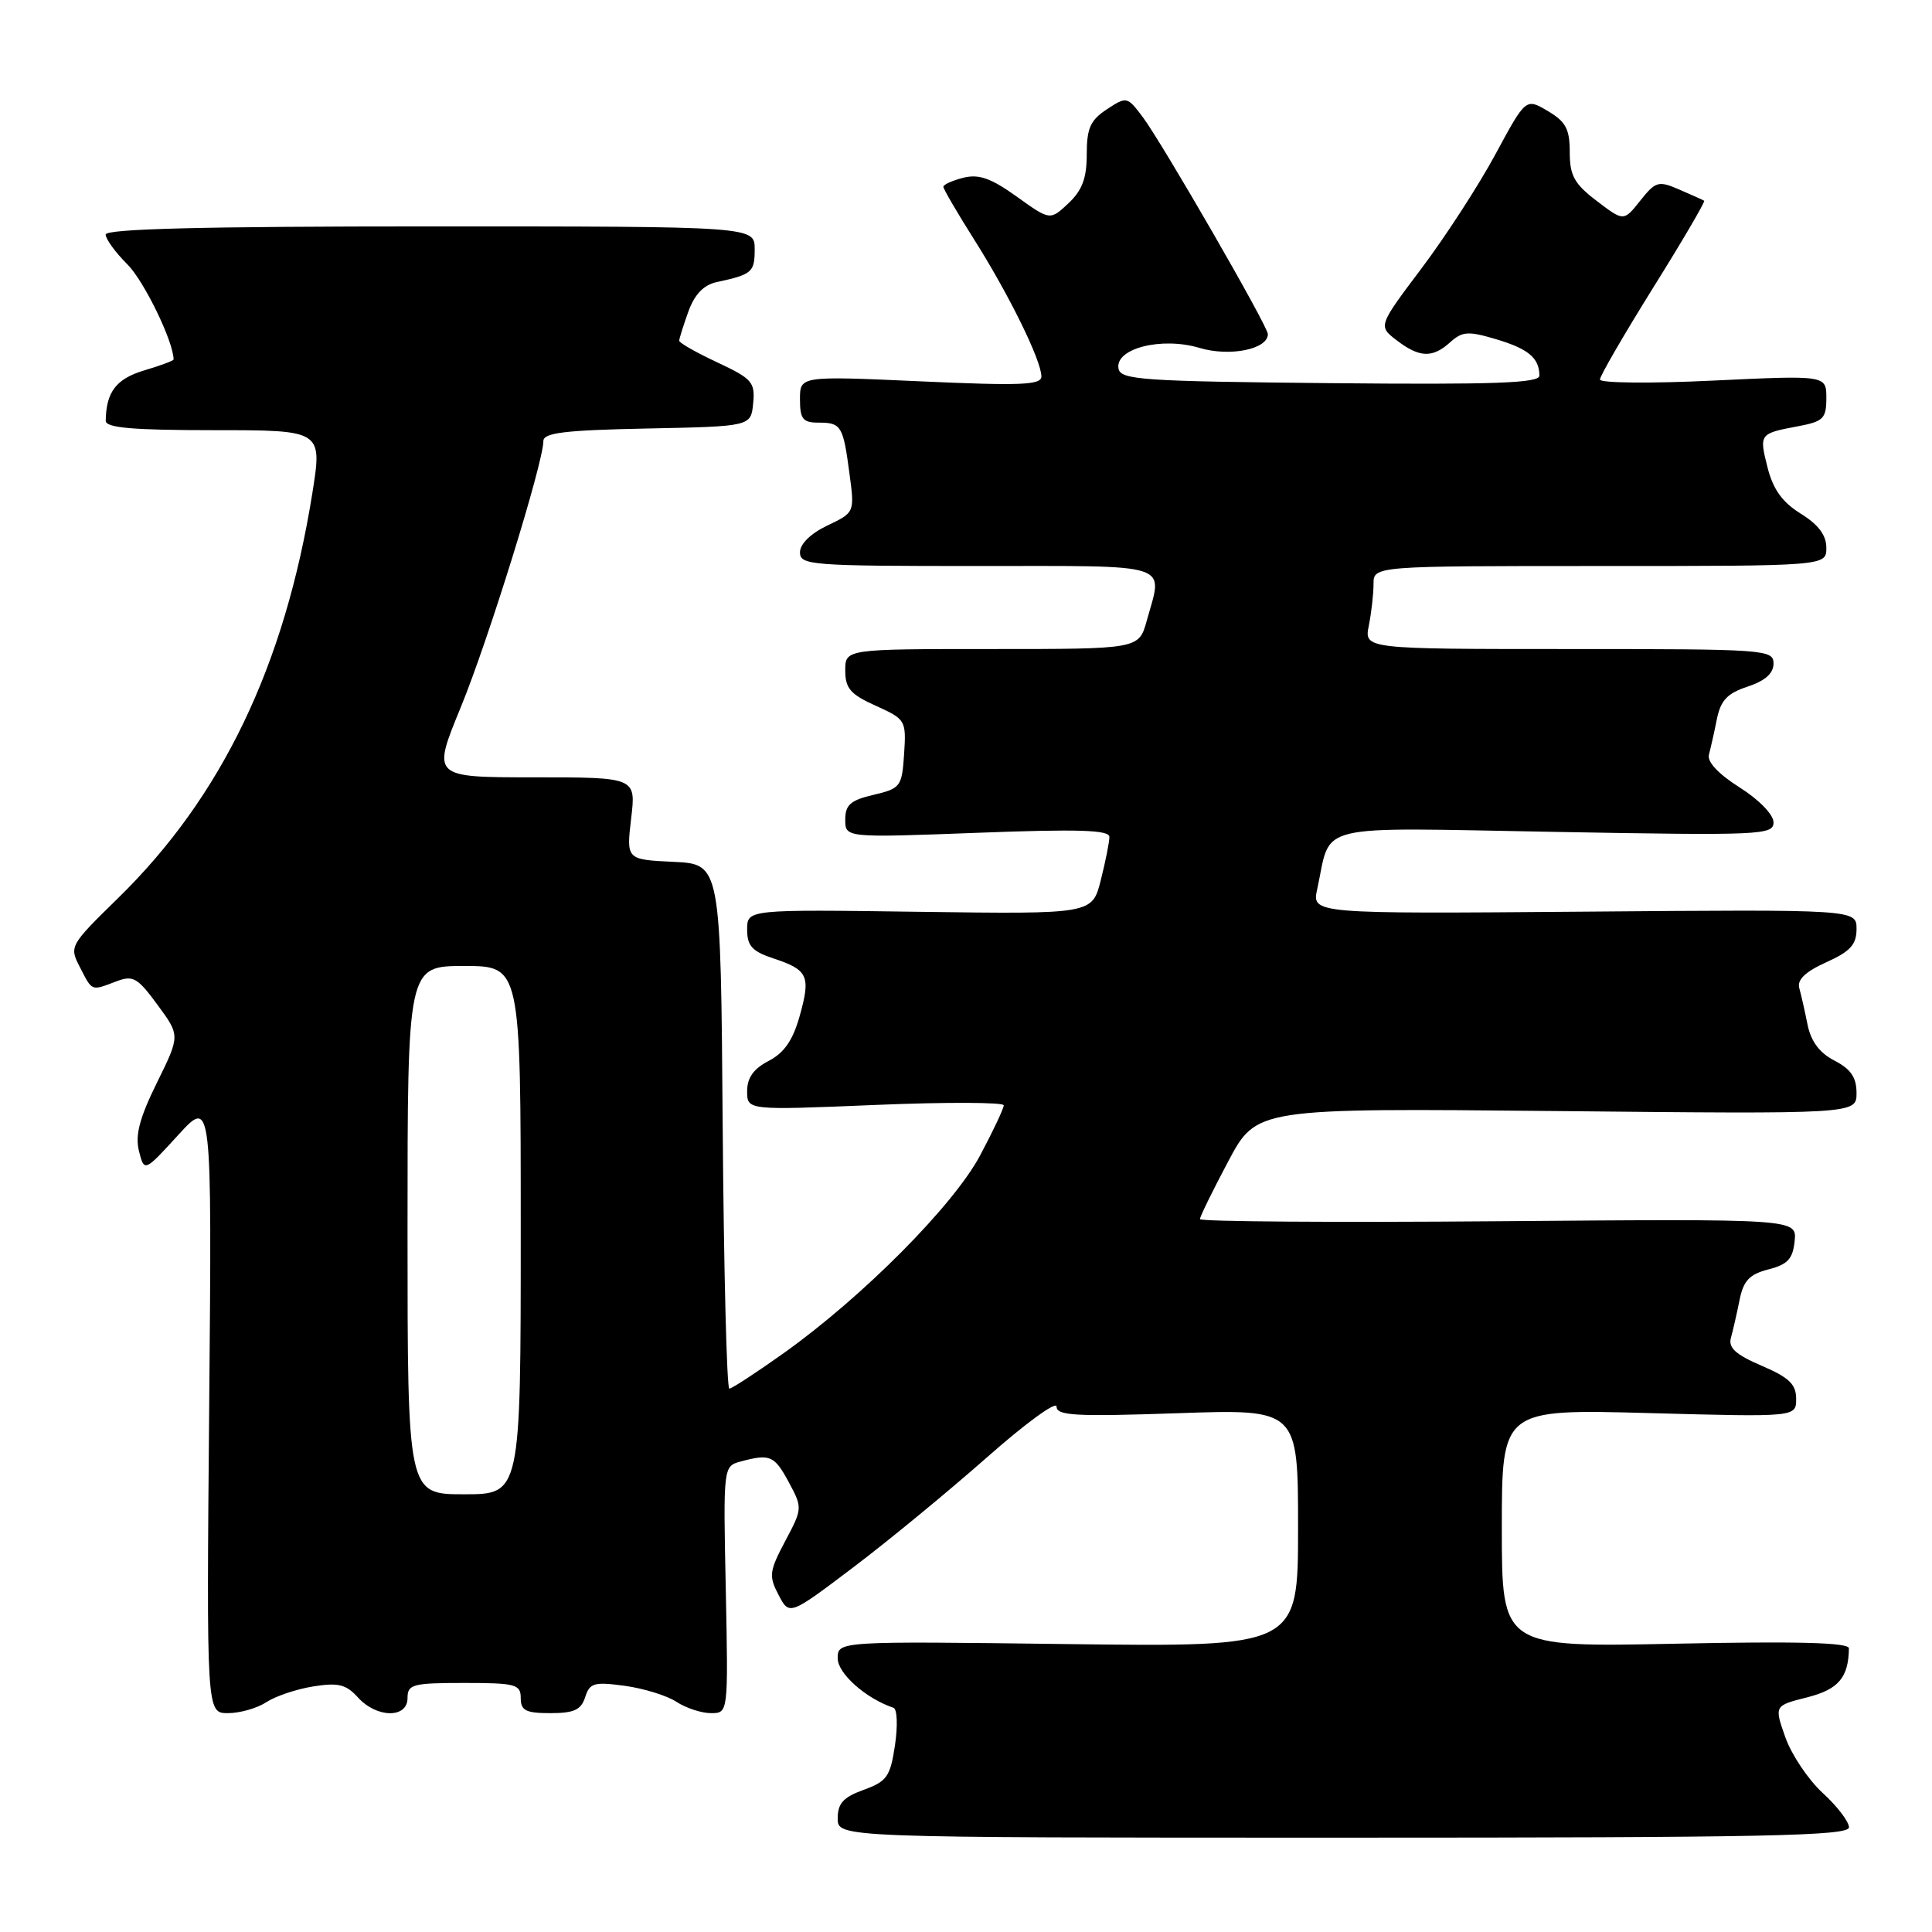 <?xml version="1.0" encoding="UTF-8" standalone="no"?>
<!DOCTYPE svg PUBLIC "-//W3C//DTD SVG 1.1//EN" "http://www.w3.org/Graphics/SVG/1.1/DTD/svg11.dtd" >
<svg xmlns="http://www.w3.org/2000/svg" xmlns:xlink="http://www.w3.org/1999/xlink" version="1.1" viewBox="0 0 256 256">
 <g >
 <path fill="currentColor"
d=" M 245.00 242.13 C 245.00 241.38 243.44 239.34 241.53 237.59 C 239.62 235.84 237.39 232.52 236.57 230.21 C 235.09 226.01 235.09 226.01 239.45 224.91 C 243.60 223.86 244.94 222.29 244.99 218.41 C 245.00 217.65 238.20 217.46 222.00 217.80 C 199.00 218.27 199.00 218.27 199.00 202.49 C 199.00 186.71 199.00 186.71 218.50 187.24 C 238.00 187.77 238.00 187.77 238.00 185.35 C 238.00 183.43 237.06 182.52 233.43 180.97 C 229.98 179.49 228.98 178.58 229.36 177.26 C 229.63 176.29 230.14 174.04 230.50 172.26 C 231.02 169.68 231.81 168.85 234.33 168.20 C 236.88 167.55 237.56 166.81 237.80 164.44 C 238.09 161.50 238.09 161.50 198.55 161.82 C 176.80 162.00 159.00 161.87 159.00 161.54 C 159.00 161.20 160.69 157.76 162.75 153.88 C 166.50 146.83 166.50 146.83 206.25 147.22 C 246.00 147.62 246.00 147.62 246.00 144.83 C 246.00 142.77 245.25 141.66 243.08 140.54 C 241.10 139.52 239.96 137.99 239.51 135.77 C 239.15 133.97 238.65 131.78 238.41 130.91 C 238.11 129.82 239.23 128.75 241.98 127.51 C 245.18 126.07 246.00 125.16 246.00 123.10 C 246.00 120.50 246.00 120.50 209.91 120.80 C 173.82 121.09 173.82 121.09 174.54 117.80 C 176.47 108.94 173.51 109.65 206.03 110.23 C 233.35 110.72 235.00 110.65 235.00 108.97 C 235.00 107.94 233.09 105.97 230.51 104.34 C 227.71 102.57 226.18 100.94 226.44 100.00 C 226.66 99.18 227.14 97.06 227.49 95.31 C 228.00 92.79 228.87 91.87 231.57 90.98 C 233.89 90.21 235.00 89.23 235.00 87.92 C 235.00 86.07 233.97 86.00 207.88 86.00 C 180.75 86.00 180.75 86.00 181.38 82.88 C 181.72 81.16 182.00 78.68 182.00 77.38 C 182.00 75.00 182.00 75.00 212.00 75.00 C 242.00 75.00 242.00 75.00 242.00 72.58 C 242.00 70.91 240.95 69.52 238.62 68.07 C 236.19 66.57 234.96 64.87 234.22 61.99 C 233.08 57.48 233.11 57.45 238.26 56.48 C 241.60 55.85 242.00 55.46 242.00 52.75 C 242.00 49.72 242.00 49.72 227.00 50.43 C 218.75 50.83 212.00 50.76 212.00 50.29 C 212.00 49.82 215.18 44.34 219.06 38.11 C 222.95 31.89 225.98 26.70 225.81 26.60 C 225.64 26.49 224.16 25.83 222.52 25.12 C 219.75 23.92 219.39 24.02 217.34 26.59 C 215.15 29.35 215.15 29.35 211.57 26.62 C 208.60 24.36 208.00 23.27 208.00 20.16 C 208.00 17.10 207.48 16.12 205.09 14.71 C 202.18 12.99 202.18 12.99 198.17 20.41 C 195.97 24.50 191.57 31.29 188.39 35.52 C 182.61 43.20 182.61 43.20 185.05 45.08 C 188.09 47.41 189.82 47.47 192.17 45.34 C 193.77 43.90 194.55 43.85 198.25 44.95 C 202.53 46.23 203.96 47.43 203.98 49.77 C 204.00 50.76 198.12 50.98 176.26 50.77 C 151.38 50.53 148.49 50.33 148.21 48.85 C 147.70 46.18 153.90 44.59 158.94 46.10 C 162.96 47.30 168.00 46.28 168.00 44.27 C 168.00 43.22 154.01 18.97 151.42 15.51 C 149.36 12.78 149.29 12.76 146.67 14.48 C 144.48 15.92 144.00 16.98 144.00 20.44 C 144.00 23.61 143.40 25.22 141.57 26.94 C 139.14 29.22 139.14 29.22 134.72 26.05 C 131.32 23.61 129.70 23.04 127.66 23.55 C 126.19 23.92 125.00 24.46 125.00 24.75 C 125.00 25.04 126.86 28.23 129.13 31.82 C 133.72 39.09 137.98 47.76 137.99 49.88 C 138.00 51.02 135.28 51.13 122.00 50.53 C 106.00 49.81 106.00 49.81 106.00 52.90 C 106.00 55.52 106.38 56.00 108.44 56.00 C 111.47 56.00 111.72 56.40 112.56 62.76 C 113.25 67.91 113.25 67.91 109.62 69.64 C 107.42 70.69 106.00 72.08 106.00 73.19 C 106.00 74.89 107.47 75.00 129.50 75.00 C 155.76 75.00 154.11 74.47 151.95 82.25 C 150.91 86.00 150.91 86.00 131.45 86.00 C 112.00 86.00 112.00 86.00 112.00 88.85 C 112.00 91.21 112.69 92.01 116.05 93.52 C 120.00 95.30 120.09 95.45 119.80 99.89 C 119.51 104.24 119.34 104.47 115.75 105.32 C 112.70 106.03 112.00 106.65 112.00 108.60 C 112.00 111.01 112.00 111.01 129.50 110.35 C 142.92 109.84 147.00 109.97 147.00 110.90 C 147.00 111.57 146.49 114.14 145.86 116.62 C 144.73 121.13 144.73 121.13 121.86 120.82 C 99.00 120.50 99.00 120.50 99.00 123.17 C 99.00 125.34 99.66 126.06 102.49 127.00 C 107.08 128.51 107.45 129.33 105.96 134.63 C 105.06 137.84 103.91 139.51 101.86 140.57 C 99.85 141.61 99.00 142.81 99.00 144.59 C 99.00 147.12 99.00 147.12 116.00 146.41 C 125.35 146.02 133.00 146.05 133.00 146.46 C 133.00 146.88 131.59 149.87 129.87 153.10 C 126.33 159.74 114.32 171.83 103.87 179.28 C 100.23 181.87 96.97 184.00 96.64 184.00 C 96.30 184.00 95.91 168.36 95.76 149.25 C 95.50 114.50 95.50 114.50 89.25 114.20 C 82.99 113.90 82.99 113.90 83.63 108.45 C 84.28 103.00 84.28 103.00 70.76 103.00 C 57.24 103.00 57.24 103.00 61.04 93.75 C 64.69 84.88 72.00 61.31 72.00 58.44 C 72.00 57.34 74.86 57.00 85.75 56.78 C 99.50 56.50 99.50 56.50 99.80 53.44 C 100.07 50.65 99.66 50.18 95.05 48.02 C 92.27 46.72 90.00 45.43 90.00 45.15 C 90.00 44.87 90.55 43.13 91.21 41.29 C 92.04 39.00 93.23 37.76 94.96 37.38 C 99.66 36.37 100.00 36.07 100.00 33.03 C 100.00 30.00 100.00 30.00 57.00 30.00 C 26.95 30.00 14.00 30.32 14.00 31.08 C 14.00 31.67 15.30 33.46 16.90 35.05 C 19.10 37.26 23.00 45.29 23.00 47.64 C 23.00 47.79 21.24 48.45 19.08 49.09 C 15.39 50.20 14.06 51.95 14.01 55.75 C 14.00 56.69 17.53 57.00 28.36 57.00 C 42.72 57.00 42.72 57.00 41.38 65.39 C 37.73 88.20 29.39 105.57 15.66 118.99 C 9.21 125.30 9.16 125.40 10.60 128.18 C 12.25 131.39 12.05 131.31 15.38 130.05 C 17.63 129.19 18.21 129.52 20.88 133.16 C 23.87 137.22 23.87 137.22 20.79 143.47 C 18.49 148.14 17.89 150.42 18.41 152.51 C 19.12 155.31 19.12 155.31 23.60 150.41 C 28.08 145.50 28.08 145.50 27.72 186.25 C 27.36 227.00 27.36 227.00 30.21 227.00 C 31.78 227.00 34.07 226.35 35.29 225.55 C 36.50 224.75 39.31 223.81 41.51 223.46 C 44.82 222.93 45.86 223.19 47.42 224.91 C 49.91 227.67 54.00 227.72 54.00 225.00 C 54.00 223.18 54.67 223.00 61.50 223.00 C 68.33 223.00 69.00 223.18 69.00 225.00 C 69.00 226.66 69.67 227.00 72.93 227.00 C 76.06 227.00 77.00 226.57 77.54 224.88 C 78.14 222.99 78.72 222.83 82.79 223.38 C 85.31 223.73 88.40 224.68 89.65 225.51 C 90.90 226.33 92.96 227.00 94.21 227.00 C 96.50 227.00 96.50 227.00 96.17 210.64 C 95.83 194.28 95.83 194.28 98.17 193.65 C 102.04 192.61 102.61 192.86 104.53 196.42 C 106.34 199.79 106.34 199.89 104.04 204.21 C 101.93 208.20 101.85 208.83 103.16 211.33 C 104.60 214.08 104.60 214.08 113.05 207.69 C 117.70 204.18 125.66 197.62 130.75 193.13 C 135.84 188.63 140.00 185.59 140.00 186.38 C 140.00 187.59 142.53 187.72 156.00 187.26 C 172.00 186.70 172.00 186.70 172.00 202.47 C 172.00 218.23 172.00 218.23 141.50 217.85 C 111.00 217.46 111.00 217.46 111.00 219.74 C 111.00 221.75 114.73 225.06 118.39 226.29 C 118.89 226.46 118.97 228.69 118.59 231.25 C 117.97 235.41 117.52 236.04 114.45 237.16 C 111.75 238.13 111.00 238.95 111.00 240.95 C 111.00 243.50 111.00 243.50 178.00 243.50 C 233.95 243.50 245.00 243.27 245.00 242.13 Z  M 54.00 163.00 C 54.00 128.00 54.00 128.00 61.50 128.00 C 69.00 128.00 69.00 128.00 69.00 163.00 C 69.00 198.00 69.00 198.00 61.50 198.00 C 54.00 198.00 54.00 198.00 54.00 163.00 Z "/>
</g>
</svg>